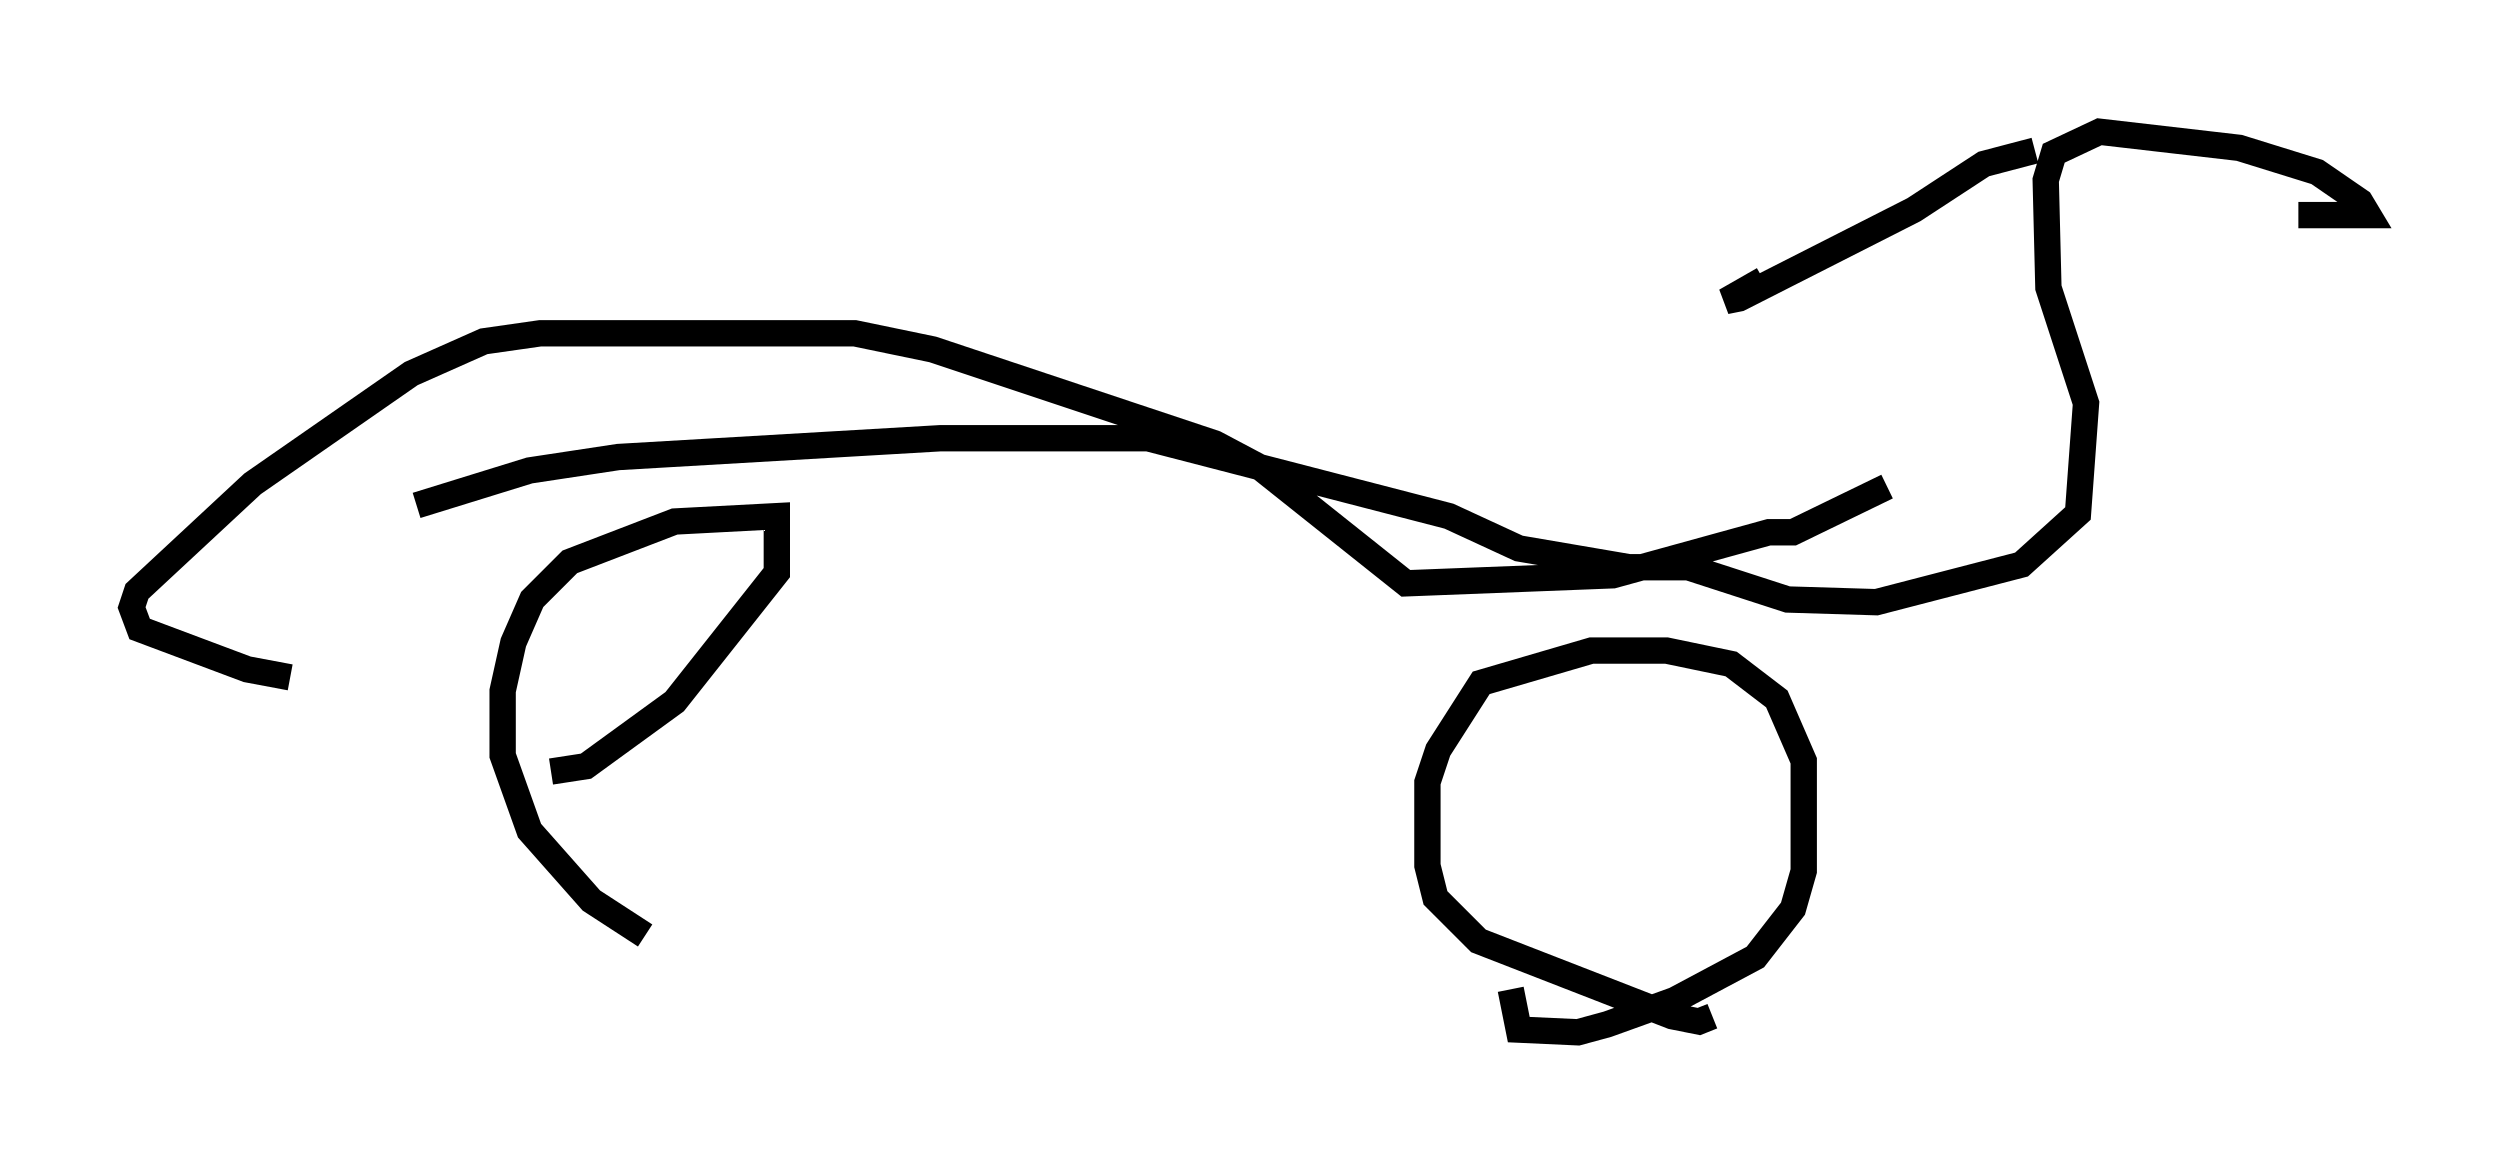 <?xml version="1.0" encoding="utf-8" ?>
<svg baseProfile="full" height="44.198" version="1.1" width="94.934" xmlns="http://www.w3.org/2000/svg" xmlns:ev="http://www.w3.org/2001/xml-events" xmlns:xlink="http://www.w3.org/1999/xlink"><defs /><rect fill="white" height="44.198" width="94.934" x="0" y="0" /><path d="M25.519, 35.83 m-1.021, -0.306 l-2.042, -1.327 -2.348, -2.654 l-1.021, -2.858 0.0, -2.45 l0.408, -1.838 0.715, -1.633 l1.429, -1.429 3.981, -1.531 l3.879, -0.204 0.0, 2.144 l-3.879, 4.9 -3.369, 2.45 l-1.327, 0.204 m44.1, 9.29 l-0.51, 0.204 -1.021, -0.204 l-7.35, -2.858 -1.633, -1.633 l-0.306, -1.225 0.0, -3.165 l0.408, -1.225 1.633, -2.552 l4.185, -1.225 2.858, 0.0 l2.45, 0.51 1.735, 1.327 l1.021, 2.348 0.0, 4.185 l-0.408, 1.429 -1.429, 1.838 l-3.063, 1.633 -2.552, 0.919 l-1.123, 0.306 -2.246, -0.102 l-0.306, -1.531 m-41.548, -18.375 l4.288, -1.327 3.369, -0.51 l12.25, -0.715 7.861, 0.0 l11.433, 2.96 2.654, 1.225 l4.185, 0.715 2.246, 0.0 l3.777, 1.225 3.369, 0.102 l5.513, -1.429 2.144, -1.94 l0.306, -4.185 -1.429, -4.39 l-0.102, -4.083 0.306, -1.021 l1.735, -0.817 5.308, 0.613 l2.96, 0.919 1.633, 1.123 l0.306, 0.51 -2.654, 0.0 m-10.004, -2.45 l-1.94, 0.51 -2.654, 1.735 l-6.635, 3.369 -0.51, 0.102 l1.429, -0.817 m4.696, 7.861 l-3.573, 1.735 -0.919, 0.0 l-5.921, 1.633 -7.861, 0.306 l-5.513, -4.39 -1.735, -0.919 l-10.719, -3.573 -2.96, -0.613 l-11.944, 0.0 -2.144, 0.306 l-2.756, 1.225 -6.023, 4.185 l-4.39, 4.083 -0.204, 0.613 l0.306, 0.817 4.083, 1.531 l1.633, 0.306 " fill="none" stroke="black" stroke-width="1" /></svg>